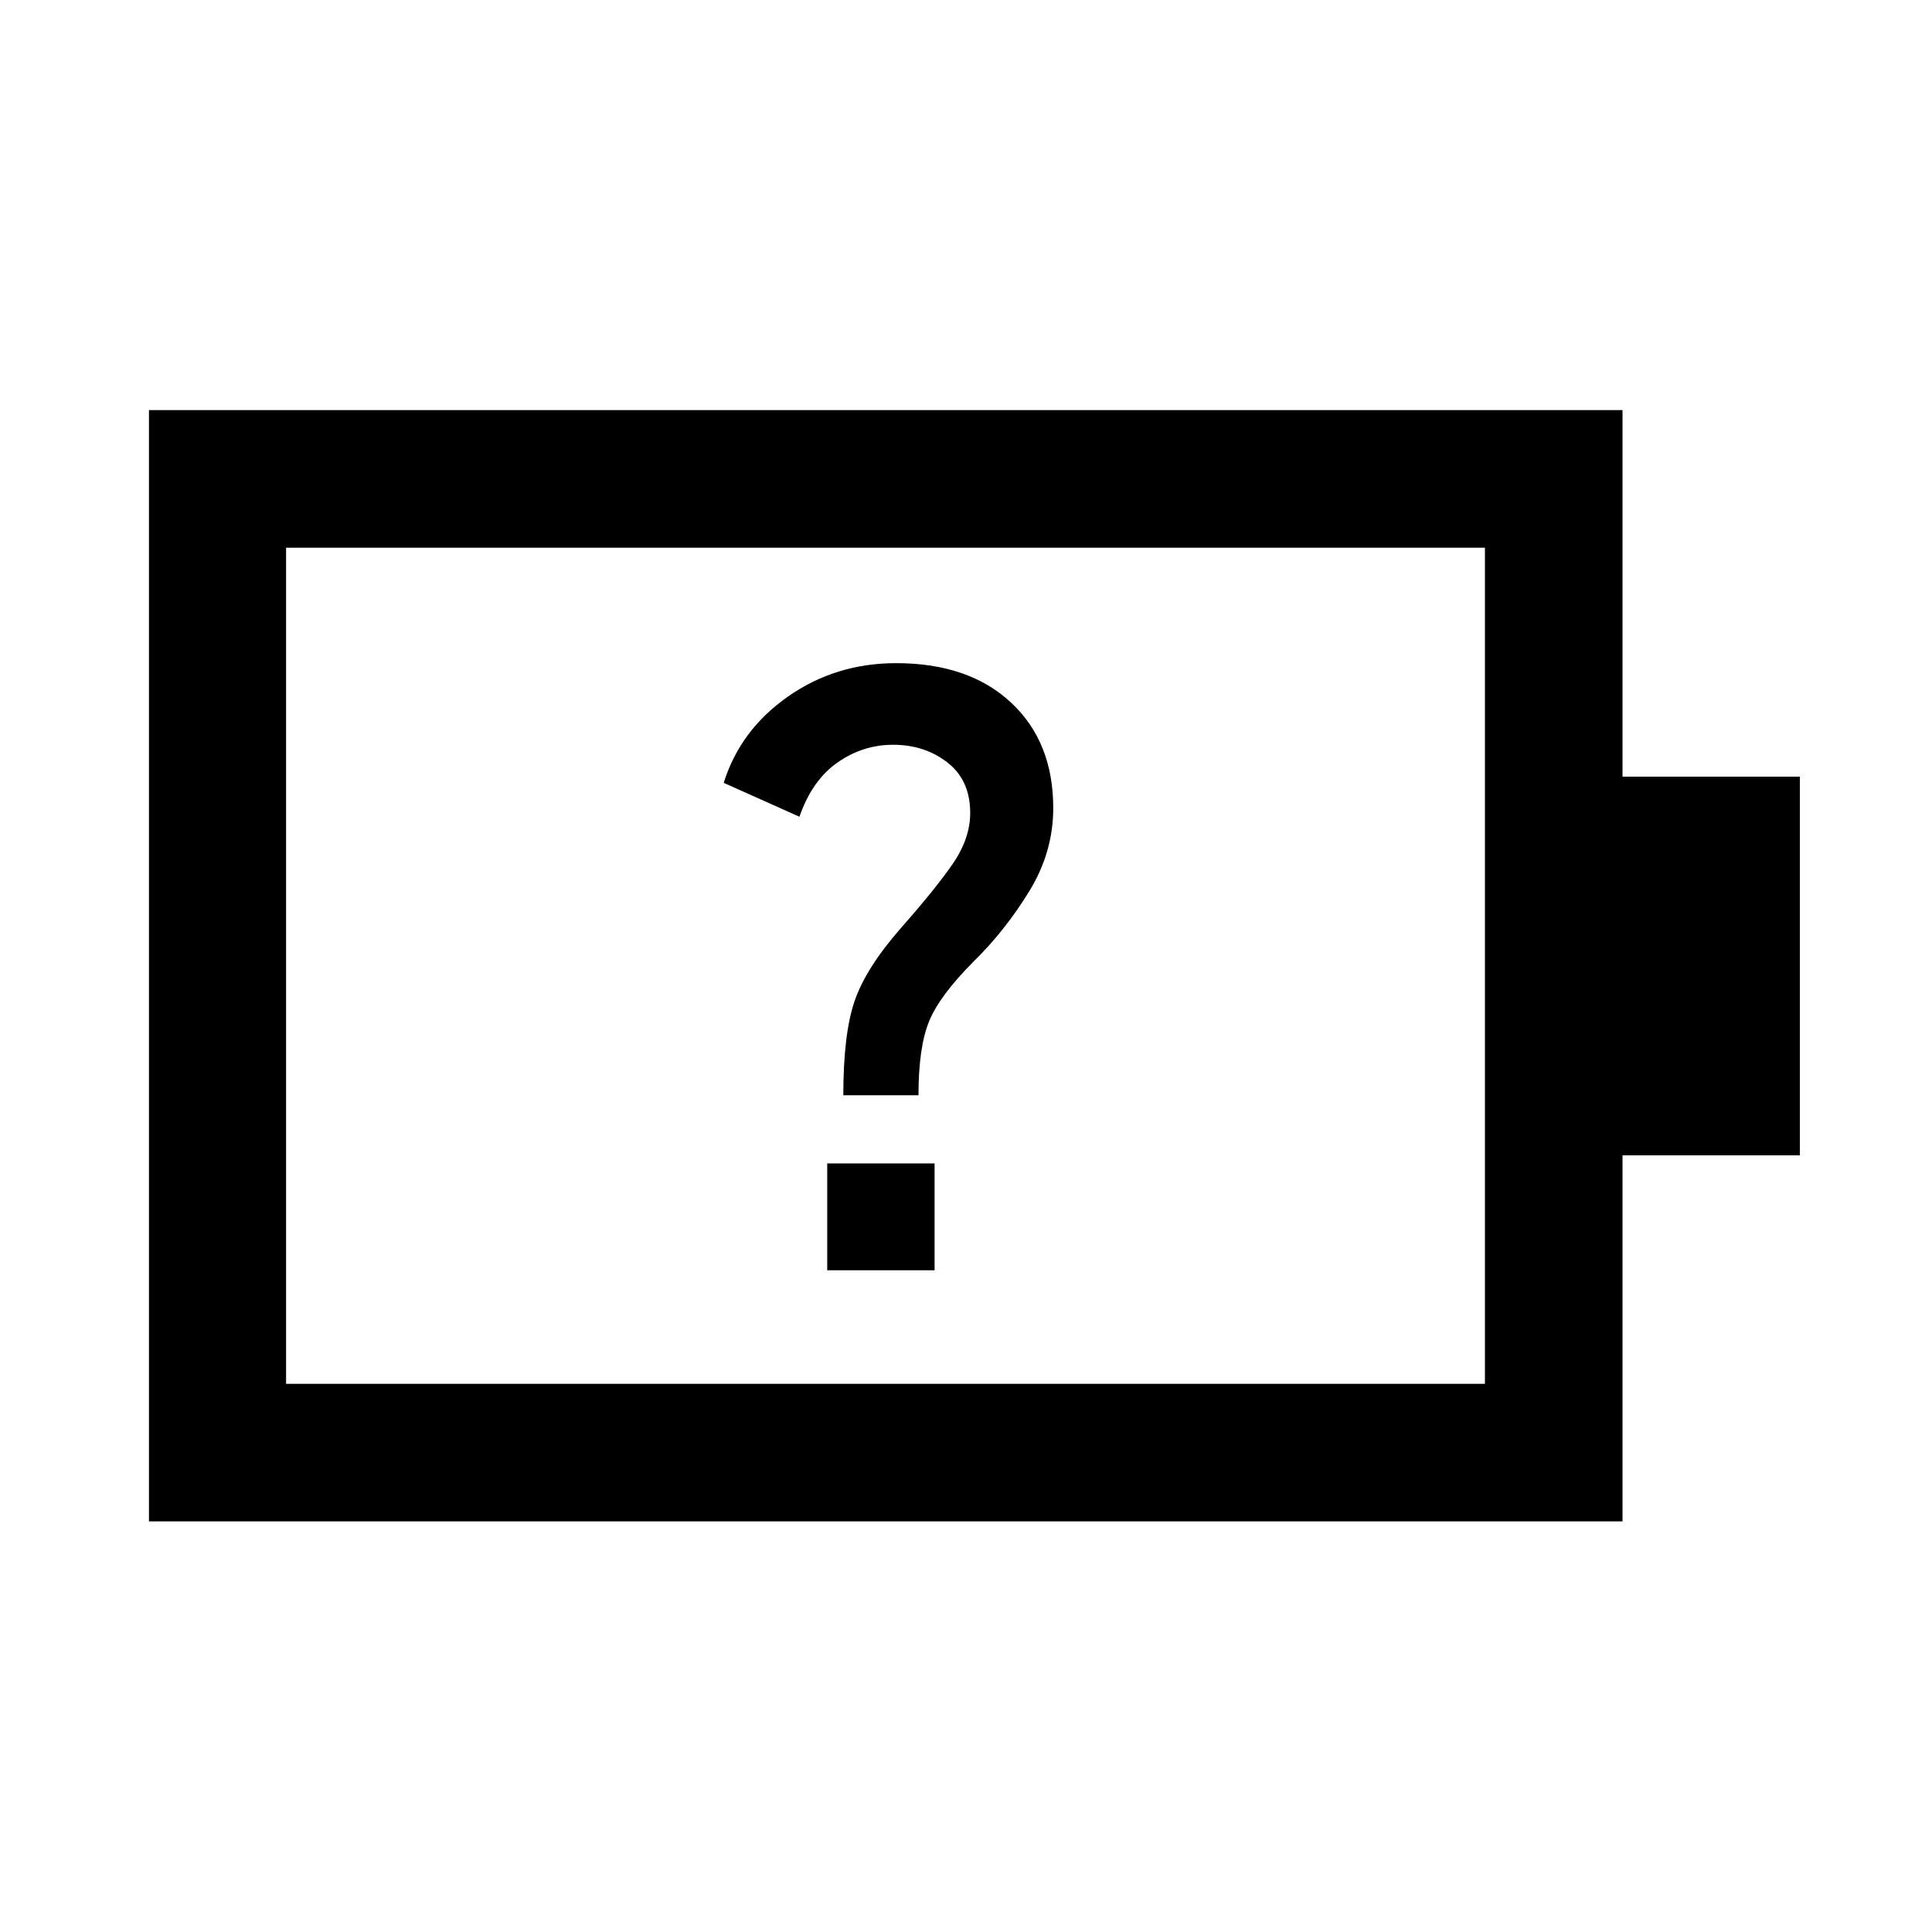 <svg xmlns="http://www.w3.org/2000/svg" width="48" height="48" viewBox="0 -960 960 960"><path d="M419.04-415.76h37.35q0-23.76 5.22-36.64 5.22-12.88 22.46-30.12 15.52-15.28 27.4-34.69 11.88-19.4 11.88-41.27 0-32.89-21-52.44-21-19.56-57.06-19.56-30.09 0-53.79 16.62T359.61-571l37.63 16.83q6.24-18.05 18.86-26.91 12.62-8.85 27.62-8.85 15.73 0 27.05 8.8t11.32 25.09q0 12.71-8.72 25.33-8.72 12.62-25.76 31.91-17.33 19.8-22.95 36.16-5.62 16.36-5.62 46.88ZM142.15-272.39h595.7v-415.46h-595.7v415.46Zm-68.13 68.37v-552.2h732.2v182.15h88.13v188.14h-88.13v181.91H74.02Zm68.13-68.37v-415.46 415.46Zm268.89-56.41h53.35v-53.11h-53.35v53.11Z"/></svg>